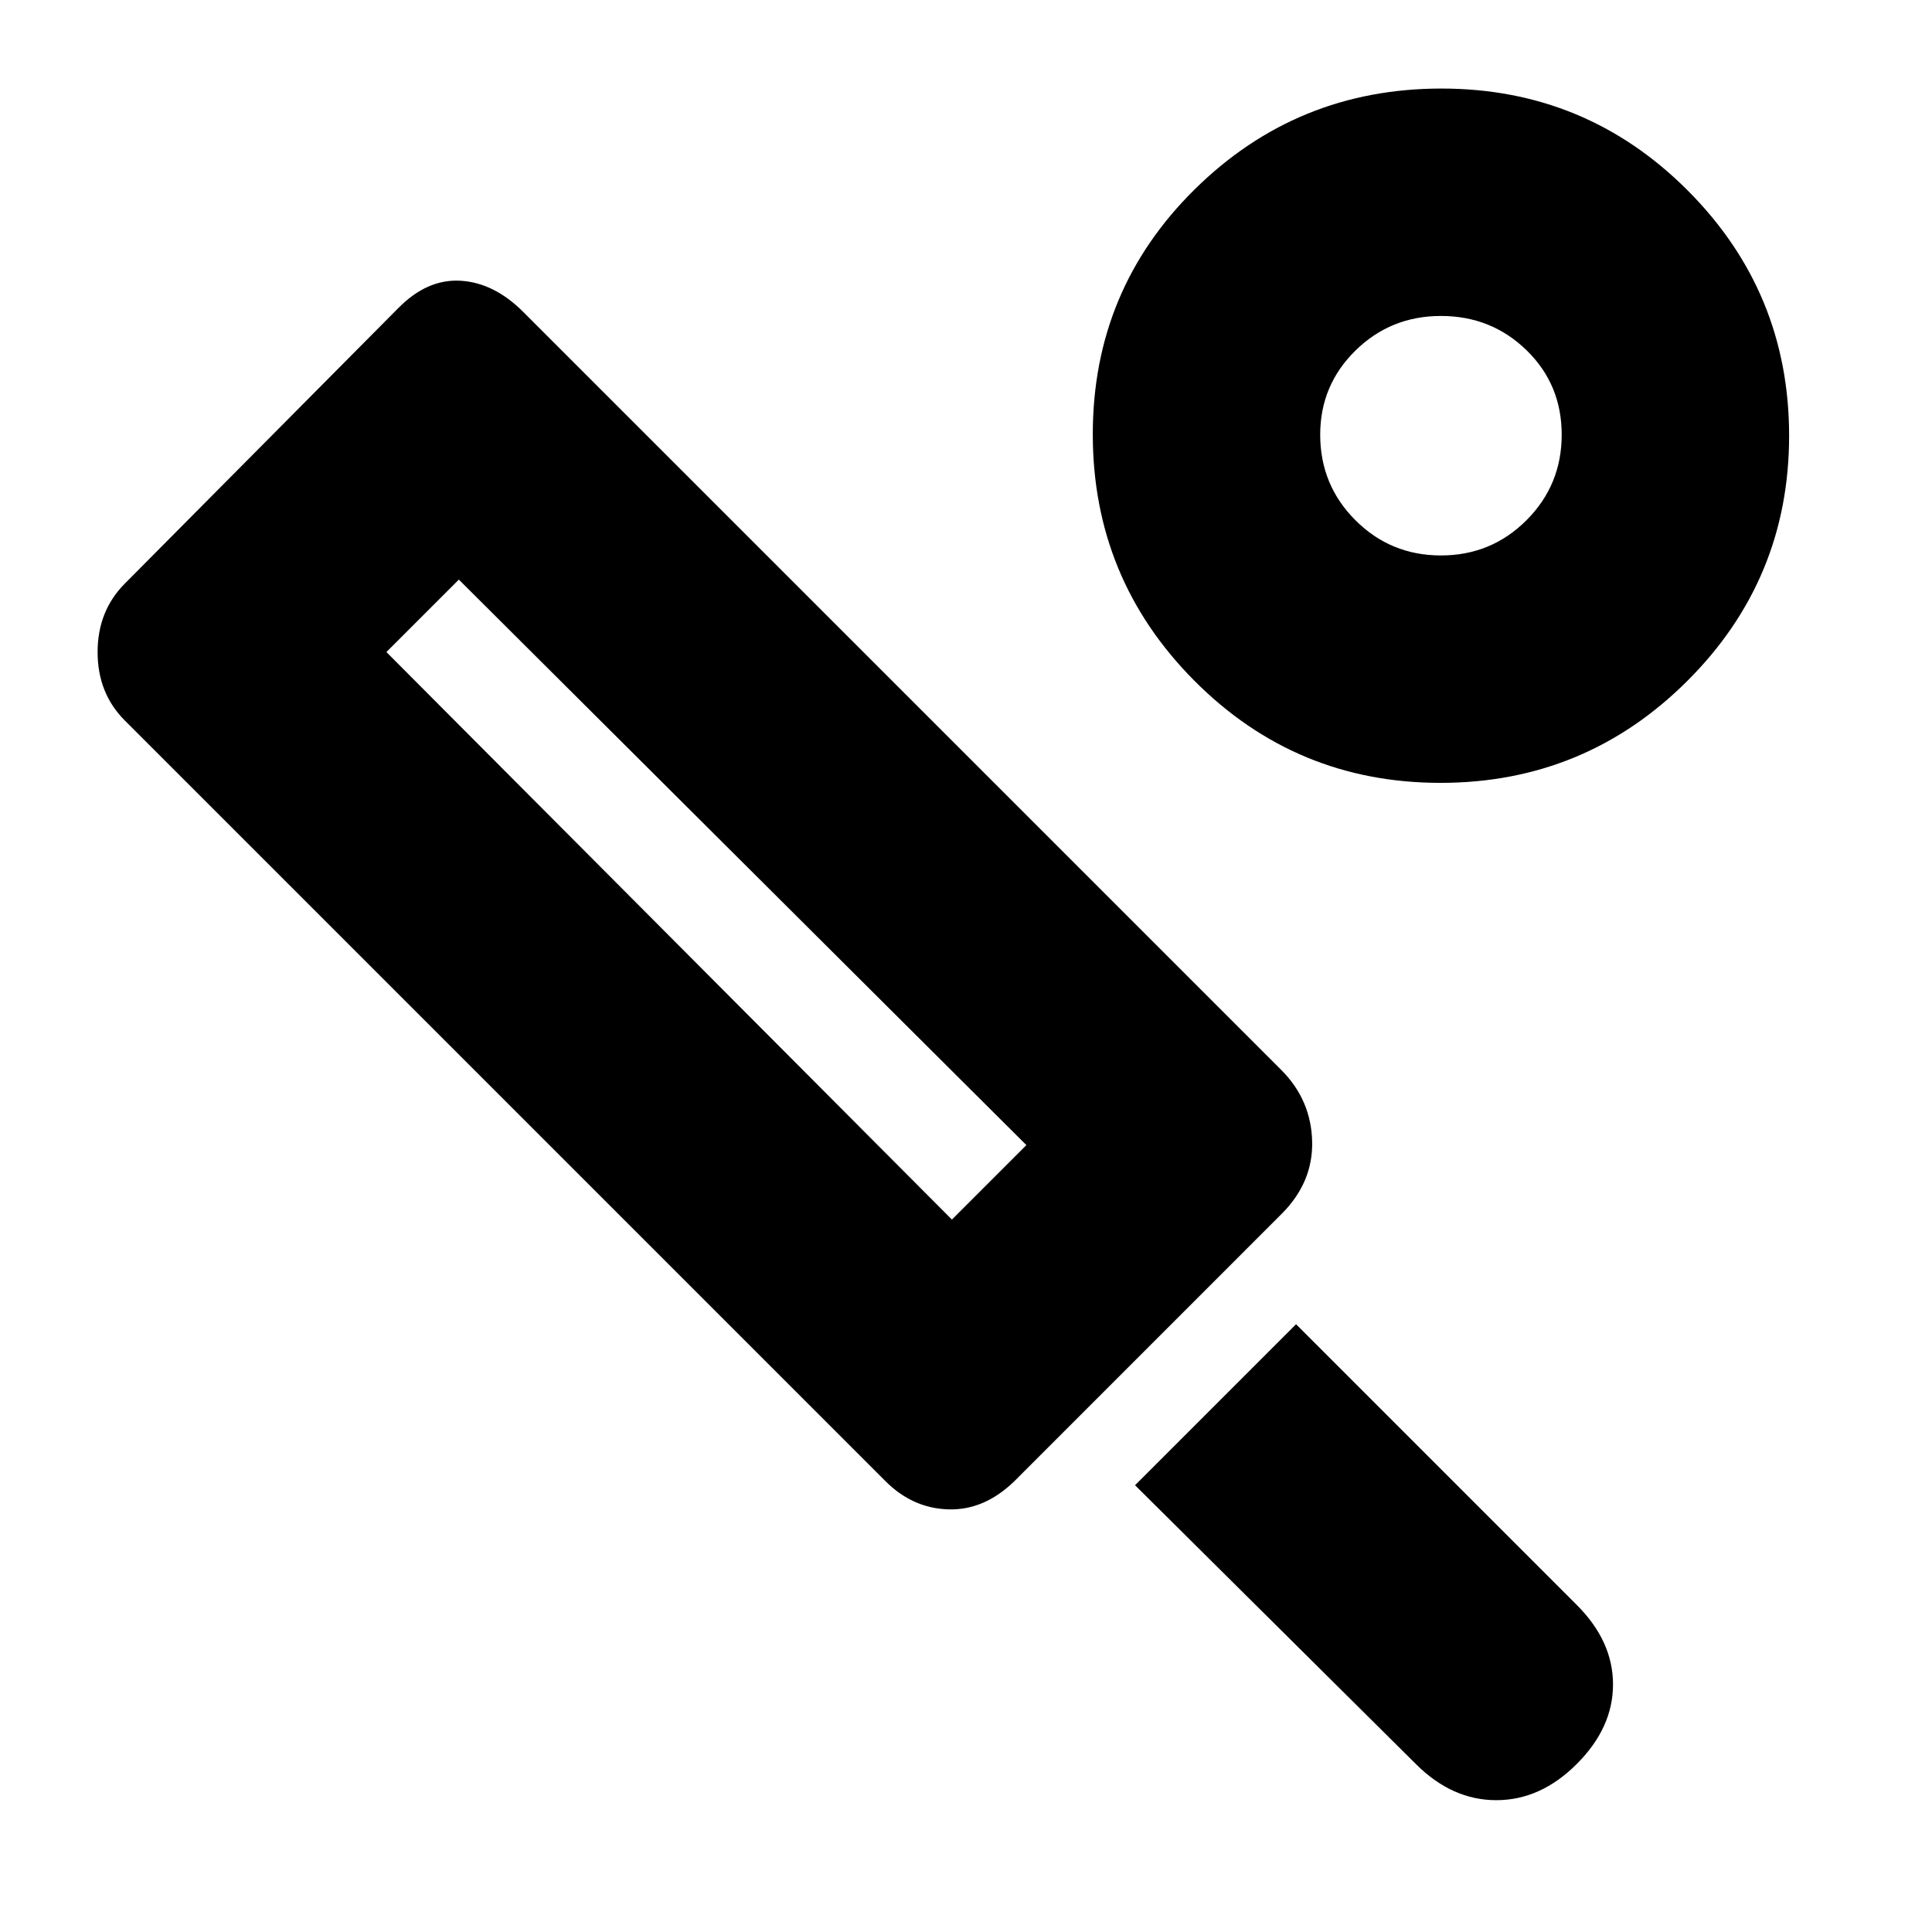 <svg xmlns="http://www.w3.org/2000/svg" height="20" viewBox="0 -960 960 960" width="20"><path d="m636.86-356.85-132.67 132.7Q489.18-209.5 471.34-210q-17.84-.5-31.34-14L62-602q-13.5-13.5-13.5-34t13.65-34.15l135.7-136.7q14.43-14.65 31.04-13.65T260-805l377 377q14.5 14.77 15 35.14.5 20.36-15.14 36.01ZM473-354l37-37-282-281-36 36 281 282ZM703.54-83.46 564-222l80-80 139.54 139.54Q801.5-144.5 801.5-123t-18 39.5q-18 18-40 18t-39.96-17.96ZM715.77-571Q644-571 593.5-621.73T543-744.23Q543-816 593.73-866t122.5-50q71.77 0 122.27 50.53 50.5 50.52 50.5 122 0 71.47-50.73 121.97T715.77-571Zm.23-113q25 0 42.5-17.5T776-744q0-25-17.5-42T716-803q-25 0-42.5 17.21T656-744q0 25 17.5 42.5T716-684Zm0-60ZM353.5-510.5Z"/></svg>